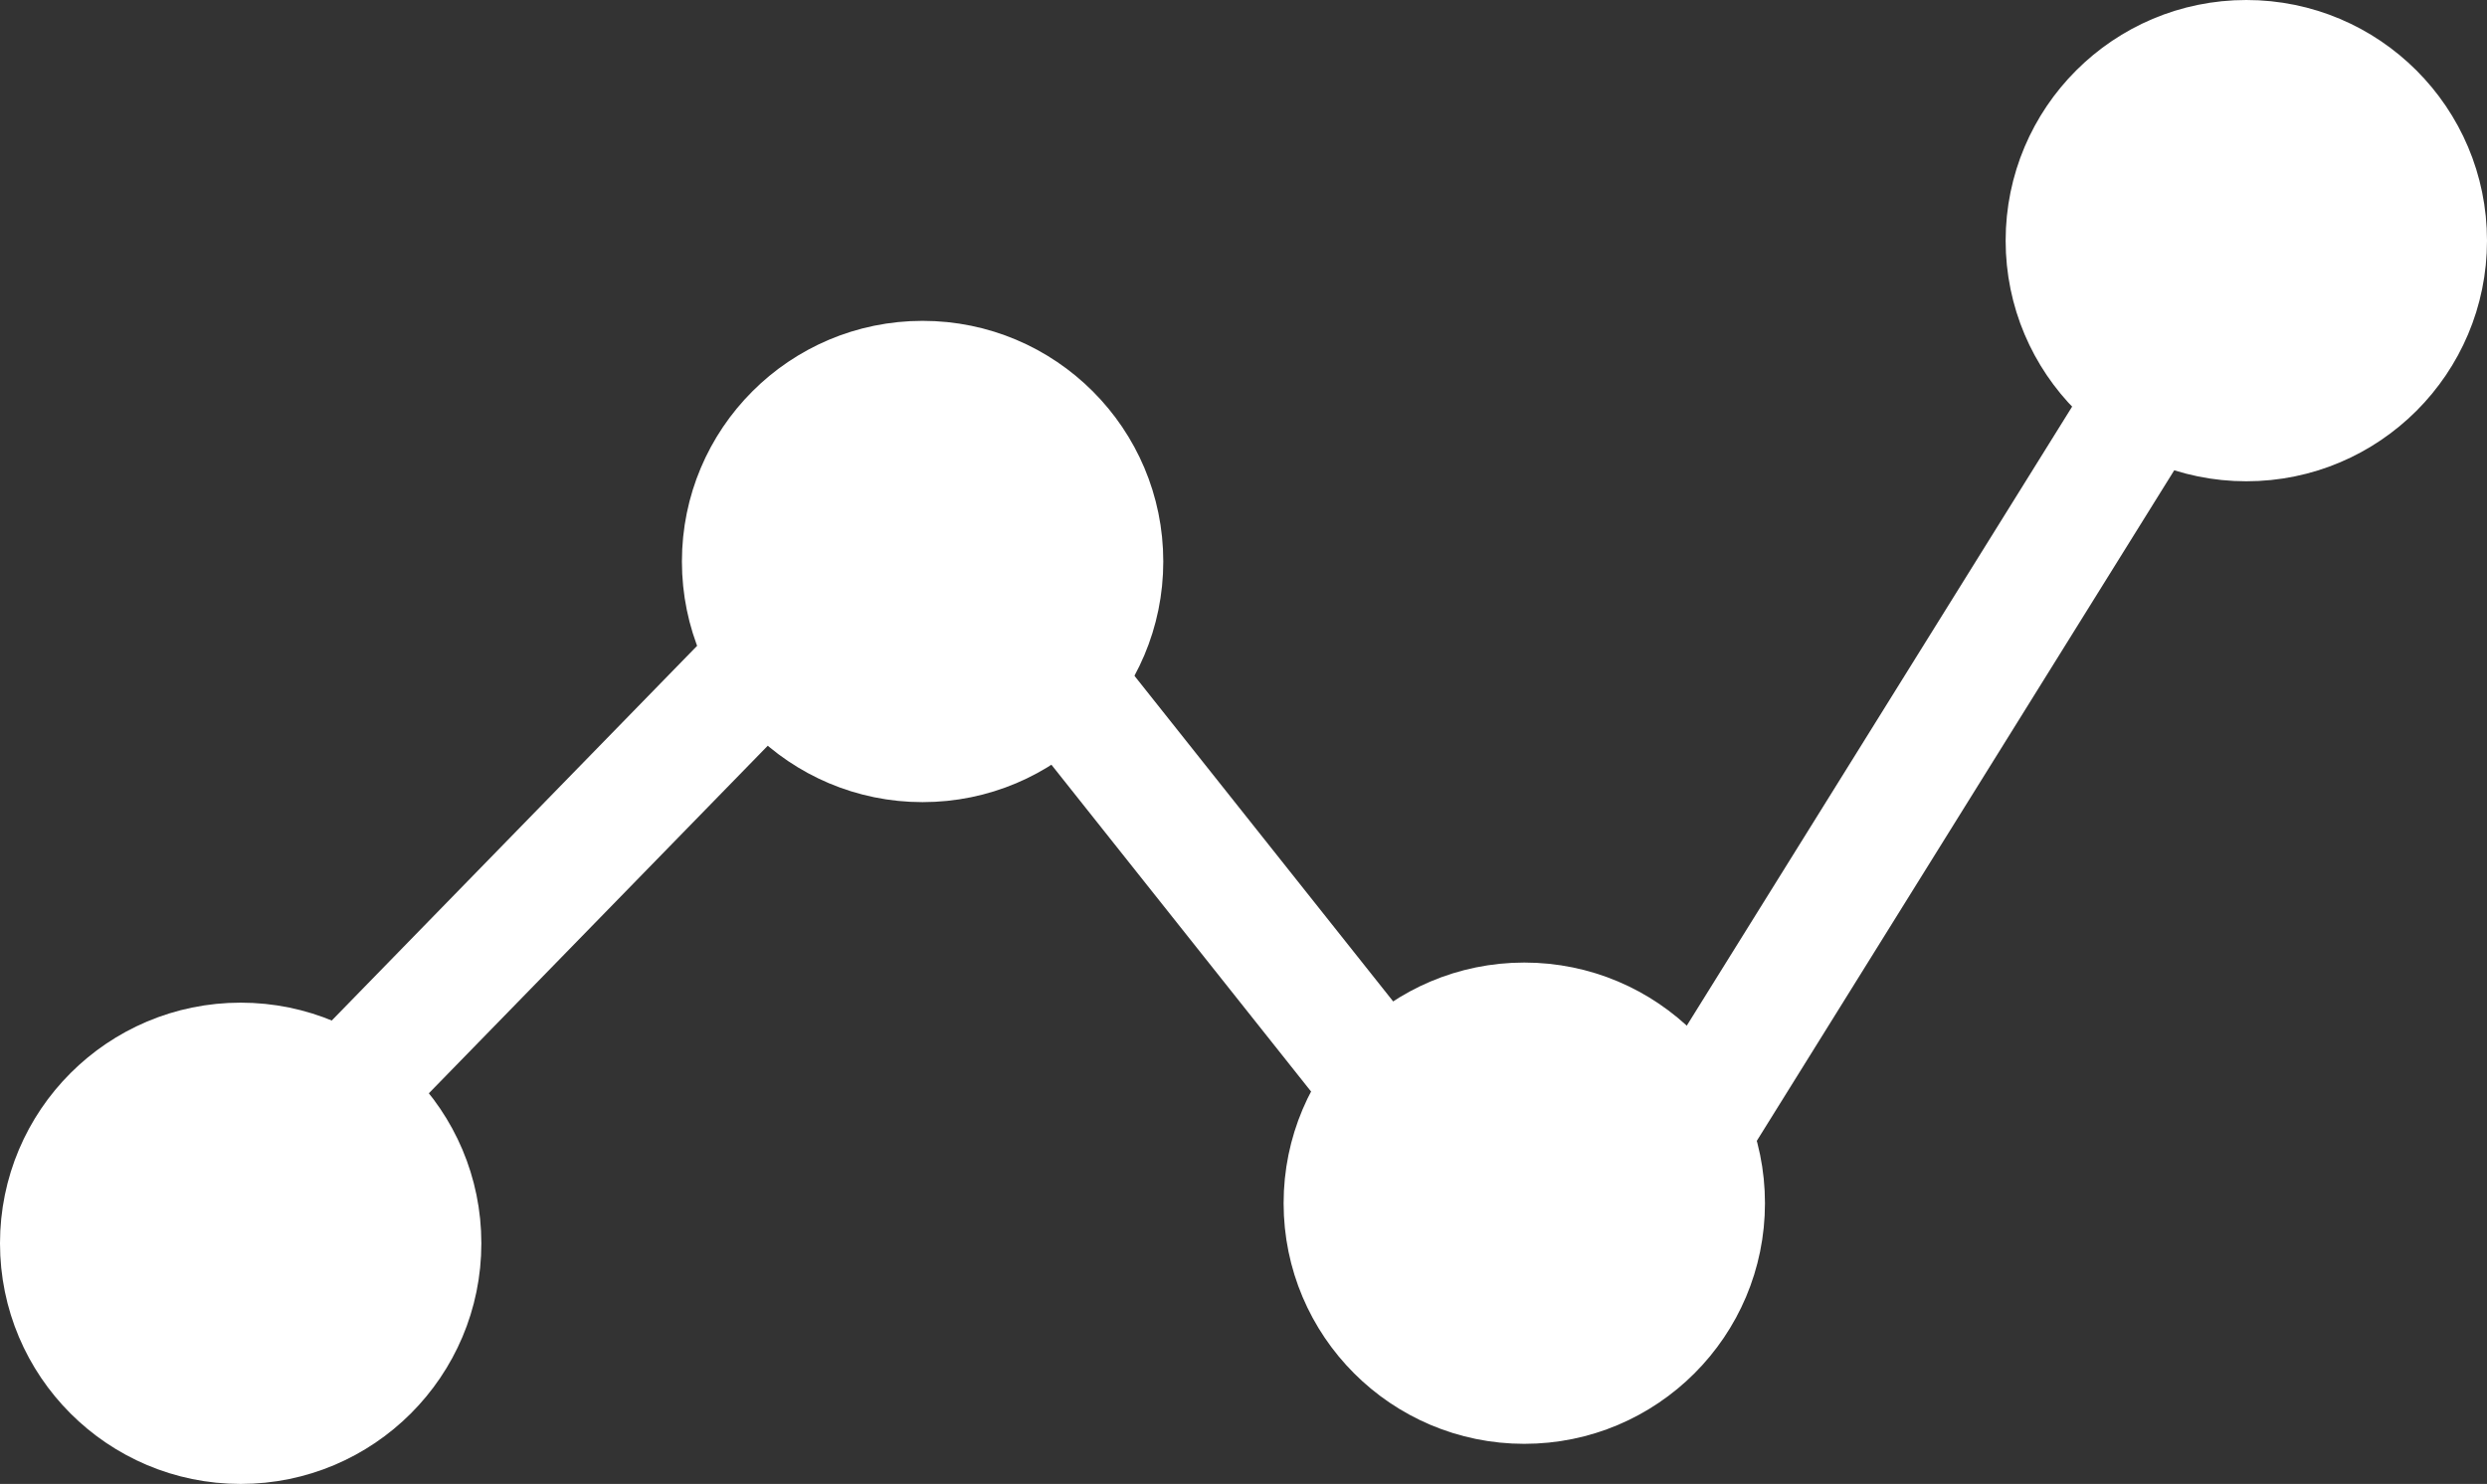 <?xml version="1.0" encoding="UTF-8"?>
<svg width="62px" height="37px" viewBox="0 0 62 37" version="1.1" xmlns="http://www.w3.org/2000/svg" xmlns:xlink="http://www.w3.org/1999/xlink">
    <rect x="0" y="0" width="62" height="37" fill="#333333" stroke="none"/>
    <!-- Generator: Sketch 61 (89581) - https://sketch.com -->
    <title>Group 13</title>
    <desc>Created with Sketch.</desc>
    <g id="More-commerce" stroke="none" stroke-width="1" fill="none" fill-rule="evenodd">
        <g id="Menu" transform="translate(-288, -386)" stroke="#FFFFFF">
            <g id="Group-13" transform="translate(288, 386)">
                <circle id="Oval" fill="#FFFFFF" cx="6" cy="31" r="5.5"></circle>
                <circle id="Oval" fill="#FFFFFF" cx="23" cy="14" r="5.5"></circle>
                <circle id="Oval" fill="#FFFFFF" cx="38" cy="30" r="5.5"></circle>
                <circle id="Oval" fill="#FFFFFF" cx="56" cy="6" r="5.5"></circle>
                <polyline id="Path-29" stroke-width="3" points="3 33 22.944 12.543 39.195 33 56 6"></polyline>
            </g>
        </g>
    </g>
</svg>